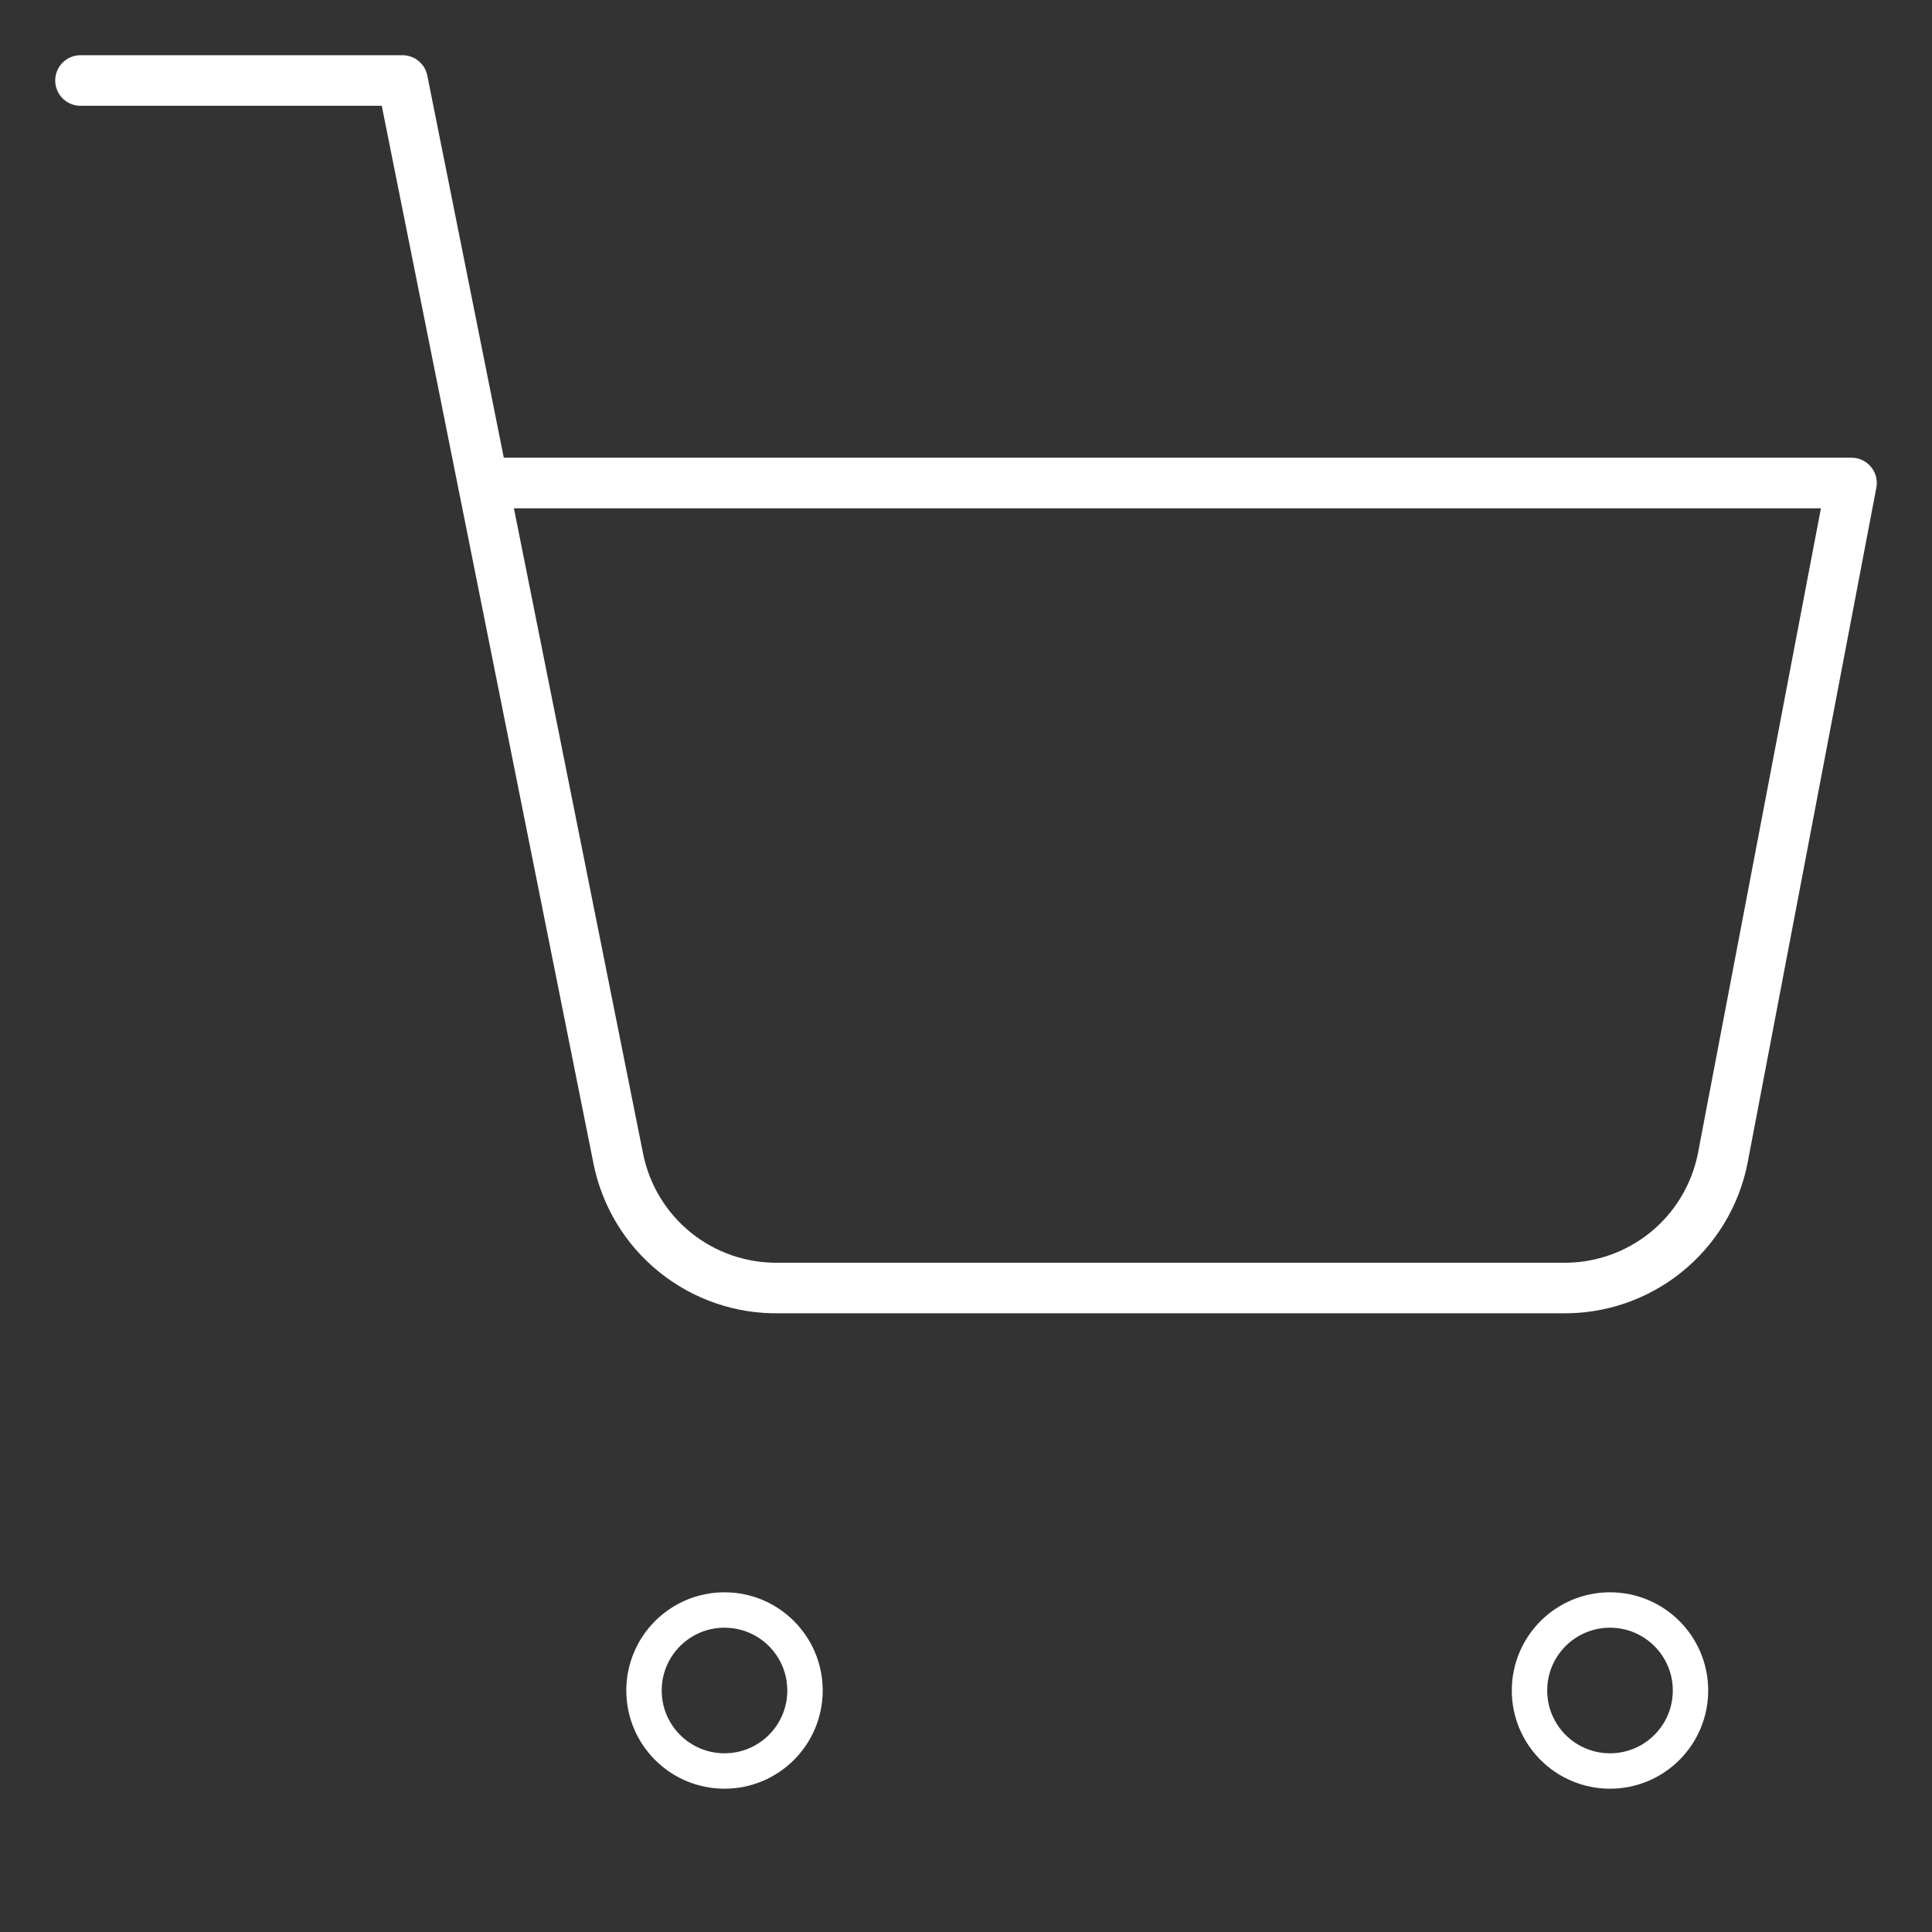 <svg width="382" height="382" viewBox="0 0 382 382" fill="none" xmlns="http://www.w3.org/2000/svg">
<rect x="0" y="0" width="382" height="382" fill="#333333" stroke="none"/>
<path d="M143.25 350.167C152.041 350.167 159.167 343.041 159.167 334.25C159.167 325.459 152.041 318.333 143.25 318.333C134.46 318.333 127.333 325.459 127.333 334.25C127.333 343.041 134.46 350.167 143.25 350.167Z" stroke="white" stroke-width="7" stroke-linecap="round" stroke-linejoin="round"/>
<path d="M318.333 350.167C327.124 350.167 334.25 343.041 334.25 334.25C334.25 325.459 327.124 318.333 318.333 318.333C309.543 318.333 302.417 325.459 302.417 334.25C302.417 343.041 309.543 350.167 318.333 350.167Z" stroke="white" stroke-width="7" stroke-linecap="round" stroke-linejoin="round"/>
<path d="M15.917 15.917H79.583L122.24 229.041C123.695 236.369 127.682 242.951 133.502 247.636C139.321 252.321 146.604 254.81 154.073 254.667H308.783C316.253 254.81 323.535 252.321 329.355 247.636C335.175 242.951 339.161 236.369 340.617 229.041L366.083 95.5H95.5" stroke="white" stroke-width="10" stroke-linecap="round" stroke-linejoin="round"/>
</svg>
